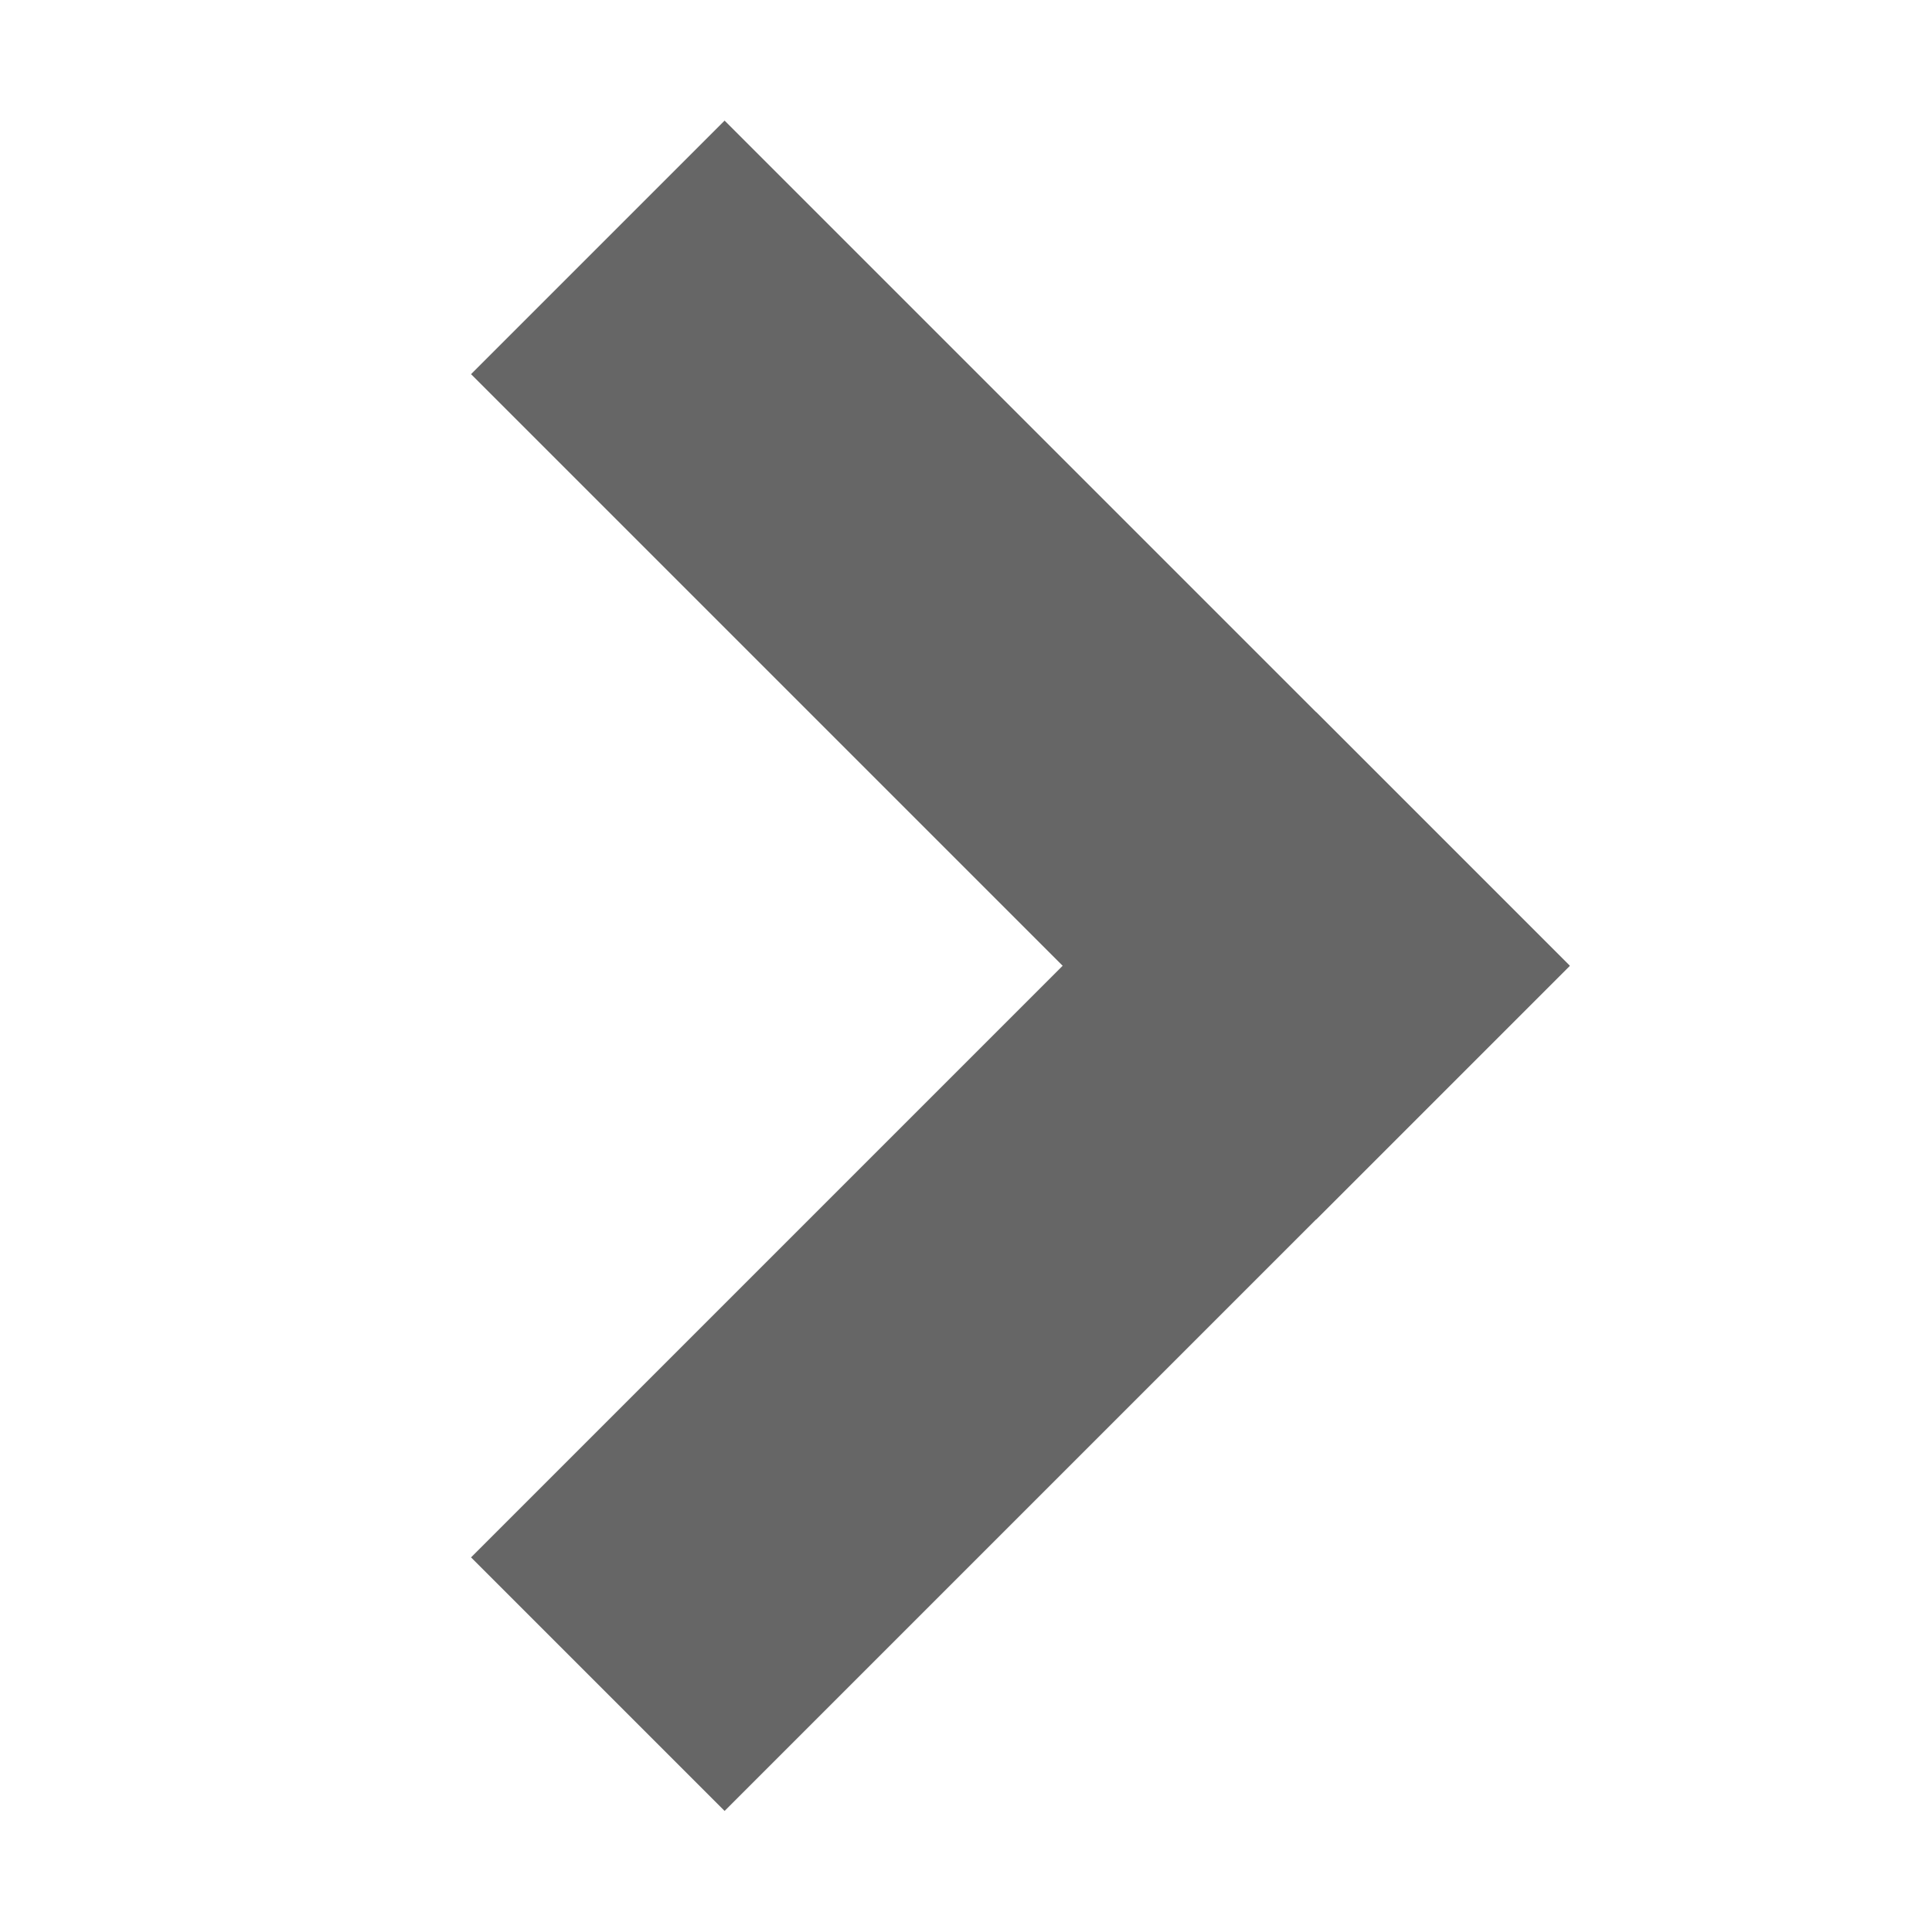 <?xml version="1.0" encoding="UTF-8" standalone="no"?>
<!-- Created with Inkscape (http://www.inkscape.org/) -->

<svg
   xmlns:dc="http://purl.org/dc/elements/1.1/"
   xmlns:cc="http://creativecommons.org/ns#"
   xmlns:rdf="http://www.w3.org/1999/02/22-rdf-syntax-ns#"
   xmlns:svg="http://www.w3.org/2000/svg"
   xmlns="http://www.w3.org/2000/svg"
   xmlns:sodipodi="http://sodipodi.sourceforge.net/DTD/sodipodi-0.dtd"
   xmlns:inkscape="http://www.inkscape.org/namespaces/inkscape"
   version="1.1"
   width="16"
   height="16"
   id="svg2"
   inkscape:version="0.48.3.1 r9886"
   sodipodi:docname="calendar-arrow-right-active.svg">
  <sodipodi:namedview
     pagecolor="#ffffff"
     bordercolor="#666666"
     borderopacity="1"
     objecttolerance="10"
     gridtolerance="10"
     guidetolerance="10"
     inkscape:pageopacity="0"
     inkscape:pageshadow="2"
     inkscape:window-width="1600"
     inkscape:window-height="845"
     id="namedview14"
     showgrid="true"
     inkscape:zoom="32"
     inkscape:cx="4.5312407"
     inkscape:cy="7.9989105"
     inkscape:window-x="0"
     inkscape:window-y="26"
     inkscape:window-maximized="1"
     inkscape:current-layer="svg2">
    <inkscape:grid
       type="xygrid"
       id="grid2983"
       empspacing="5"
       visible="true"
       enabled="true"
       snapvisiblegridlinesonly="true" />
  </sodipodi:namedview>
  <defs
     id="defs4" />
  <g
     id="g3893"
     transform="matrix(-0.99,0,0,0.99,16.457,-1.53)"
     style="fill:#666666;fill-opacity:1">
    <rect
       transform="matrix(0.707,0.707,-0.707,0.707,0,0)"
       y="1.337"
       x="9.276"
       height="3"
       width="10"
       id="rect3856"
       style="fill:#666666;fill-opacity:1;stroke:none" />
    <rect
       transform="matrix(0.707,-0.707,-0.707,-0.707,0,0)"
       y="-12.276"
       x="-4.337"
       height="3"
       width="10"
       id="rect3856-2"
       style="fill:#666666;fill-opacity:1;stroke:none" />
  </g>
</svg>

